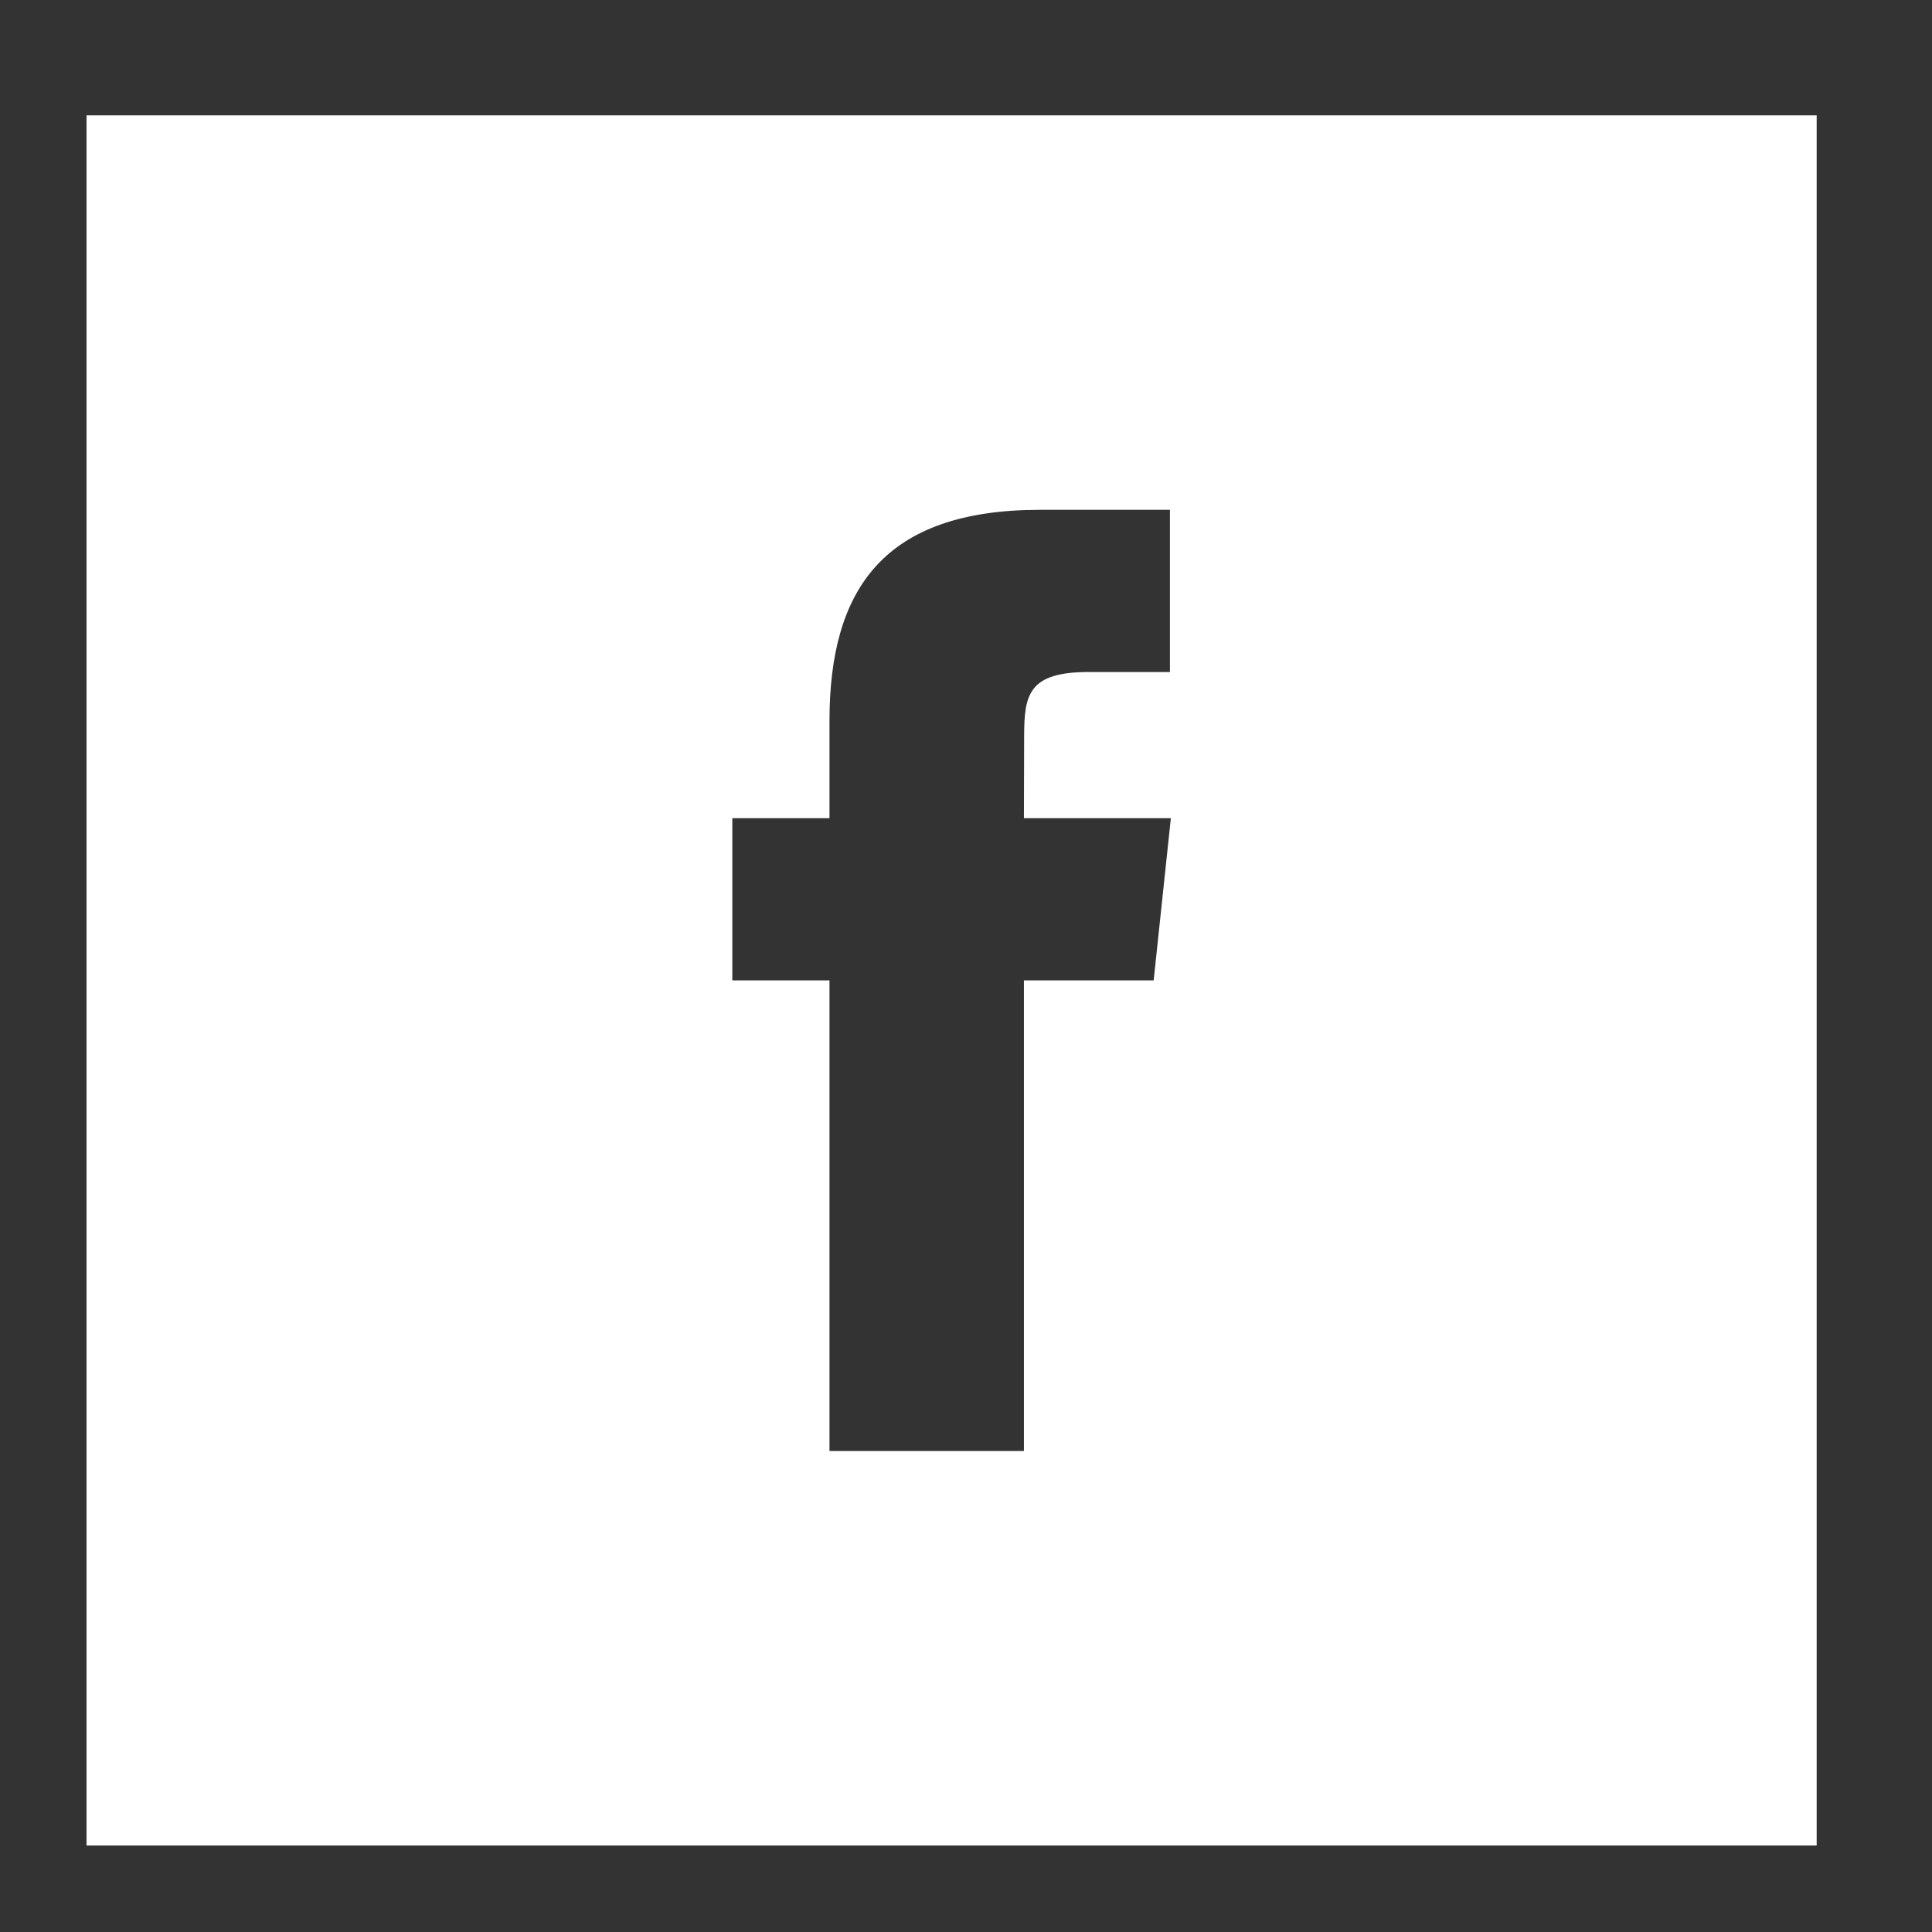 <svg width="65" height="65" viewBox="0 0 65 65" fill="none" xmlns="http://www.w3.org/2000/svg">
<rect x="0" y="0" width="65" height="65" fill="#333333" stroke="none"/>
<path fill-rule="evenodd" clip-rule="evenodd" d="M27.907 48.817H34.449V32.983H38.814L39.392 27.527H34.449L34.456 24.795C34.456 23.373 34.592 22.609 36.633 22.609H39.361V17.152H34.995C29.752 17.152 27.907 19.8 27.907 24.251V27.527H24.638V32.984H27.907V48.817ZM2.911 3.881H61.12V62.09H2.911V3.881Z" fill="white"/>
</svg>
